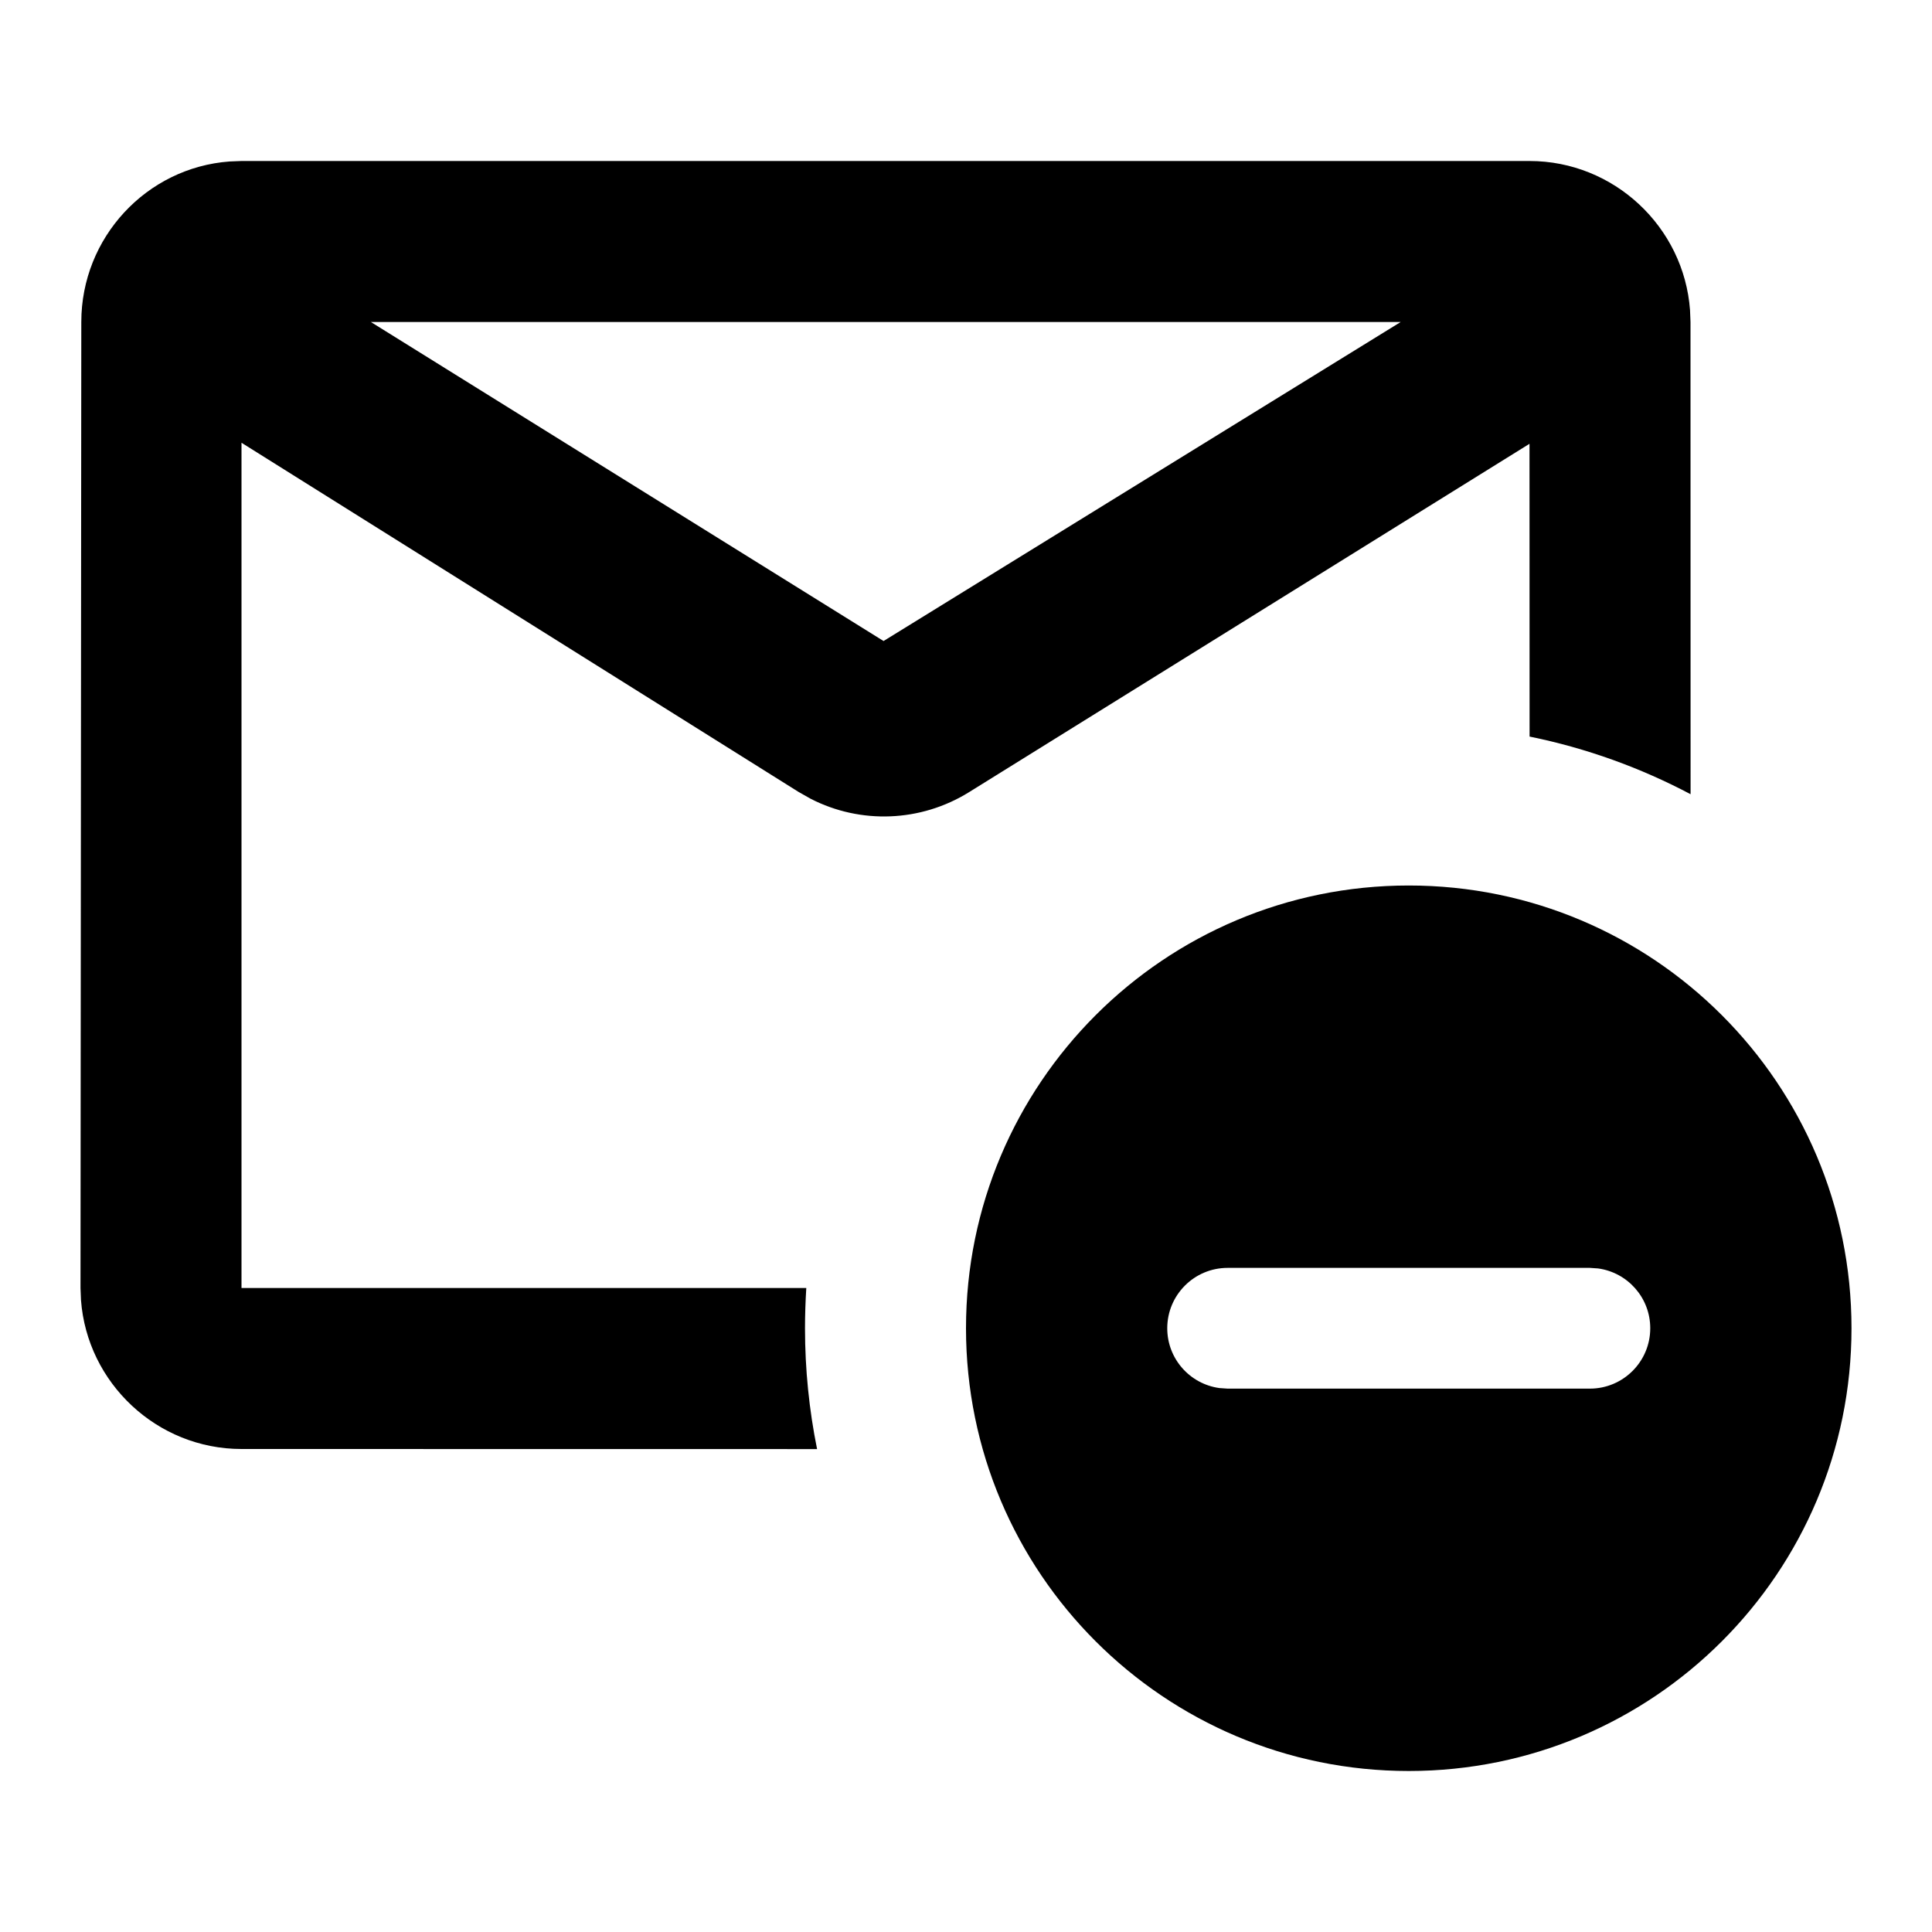 <?xml version="1.0" encoding="UTF-8"?>
<svg width="24px" height="24px" viewBox="0 0 24 24" version="1.1" xmlns="http://www.w3.org/2000/svg" xmlns:xlink="http://www.w3.org/1999/xlink">
    <!-- Generator: Sketch 57 (83077) - https://sketch.com -->
    <title>Icons / Utility / email-unsubscribe</title>
    <desc>Created with Sketch.</desc>
    <g id="Icons-/-Utility-/-email-unsubscribe" stroke="none" stroke-width="1" fill="none" fill-rule="evenodd">
        <polygon id="Path" points="0 0 24 0 24 24 0 24"></polygon>
        <path d="M17.5,11 C20.538,11 23,13.462 23,16.5 C23,19.538 20.538,22 17.5,22 C14.462,22 12,19.538 12,16.5 C12,13.462 14.462,11 17.5,11 Z M19,2 C20.05,2 20.918,2.82 20.994,3.851 L21,4 L21.001,9.866 C20.381,9.538 19.709,9.294 19.001,9.15 L19,5.513 L12.037,9.841 C11.438,10.213 10.691,10.241 10.071,9.923 L9.919,9.837 L3,5.5 L3,16 L10.016,16 C10.006,16.166 10,16.332 10,16.5 C10,17.014 10.052,17.516 10.15,18.001 L3,18 C1.95,18 1.082,17.18 1.006,16.149 L1,16 L1.01,4 C1.01,2.95 1.821,2.082 2.851,2.006 L3,2 L19,2 Z M19.75,15.75 L15.25,15.75 C14.836,15.75 14.5,16.086 14.5,16.5 C14.5,16.88 14.782,17.193 15.148,17.243 L15.25,17.25 L19.75,17.25 C20.164,17.25 20.5,16.914 20.5,16.5 C20.5,16.12 20.218,15.807 19.852,15.757 L19.75,15.75 Z M17.4,4 L4.607,4 L10.976,7.963 L17.4,4 Z" id="Icon-Color" fill="#000000" fill-rule="nonzero"></path>
    </g>
</svg>